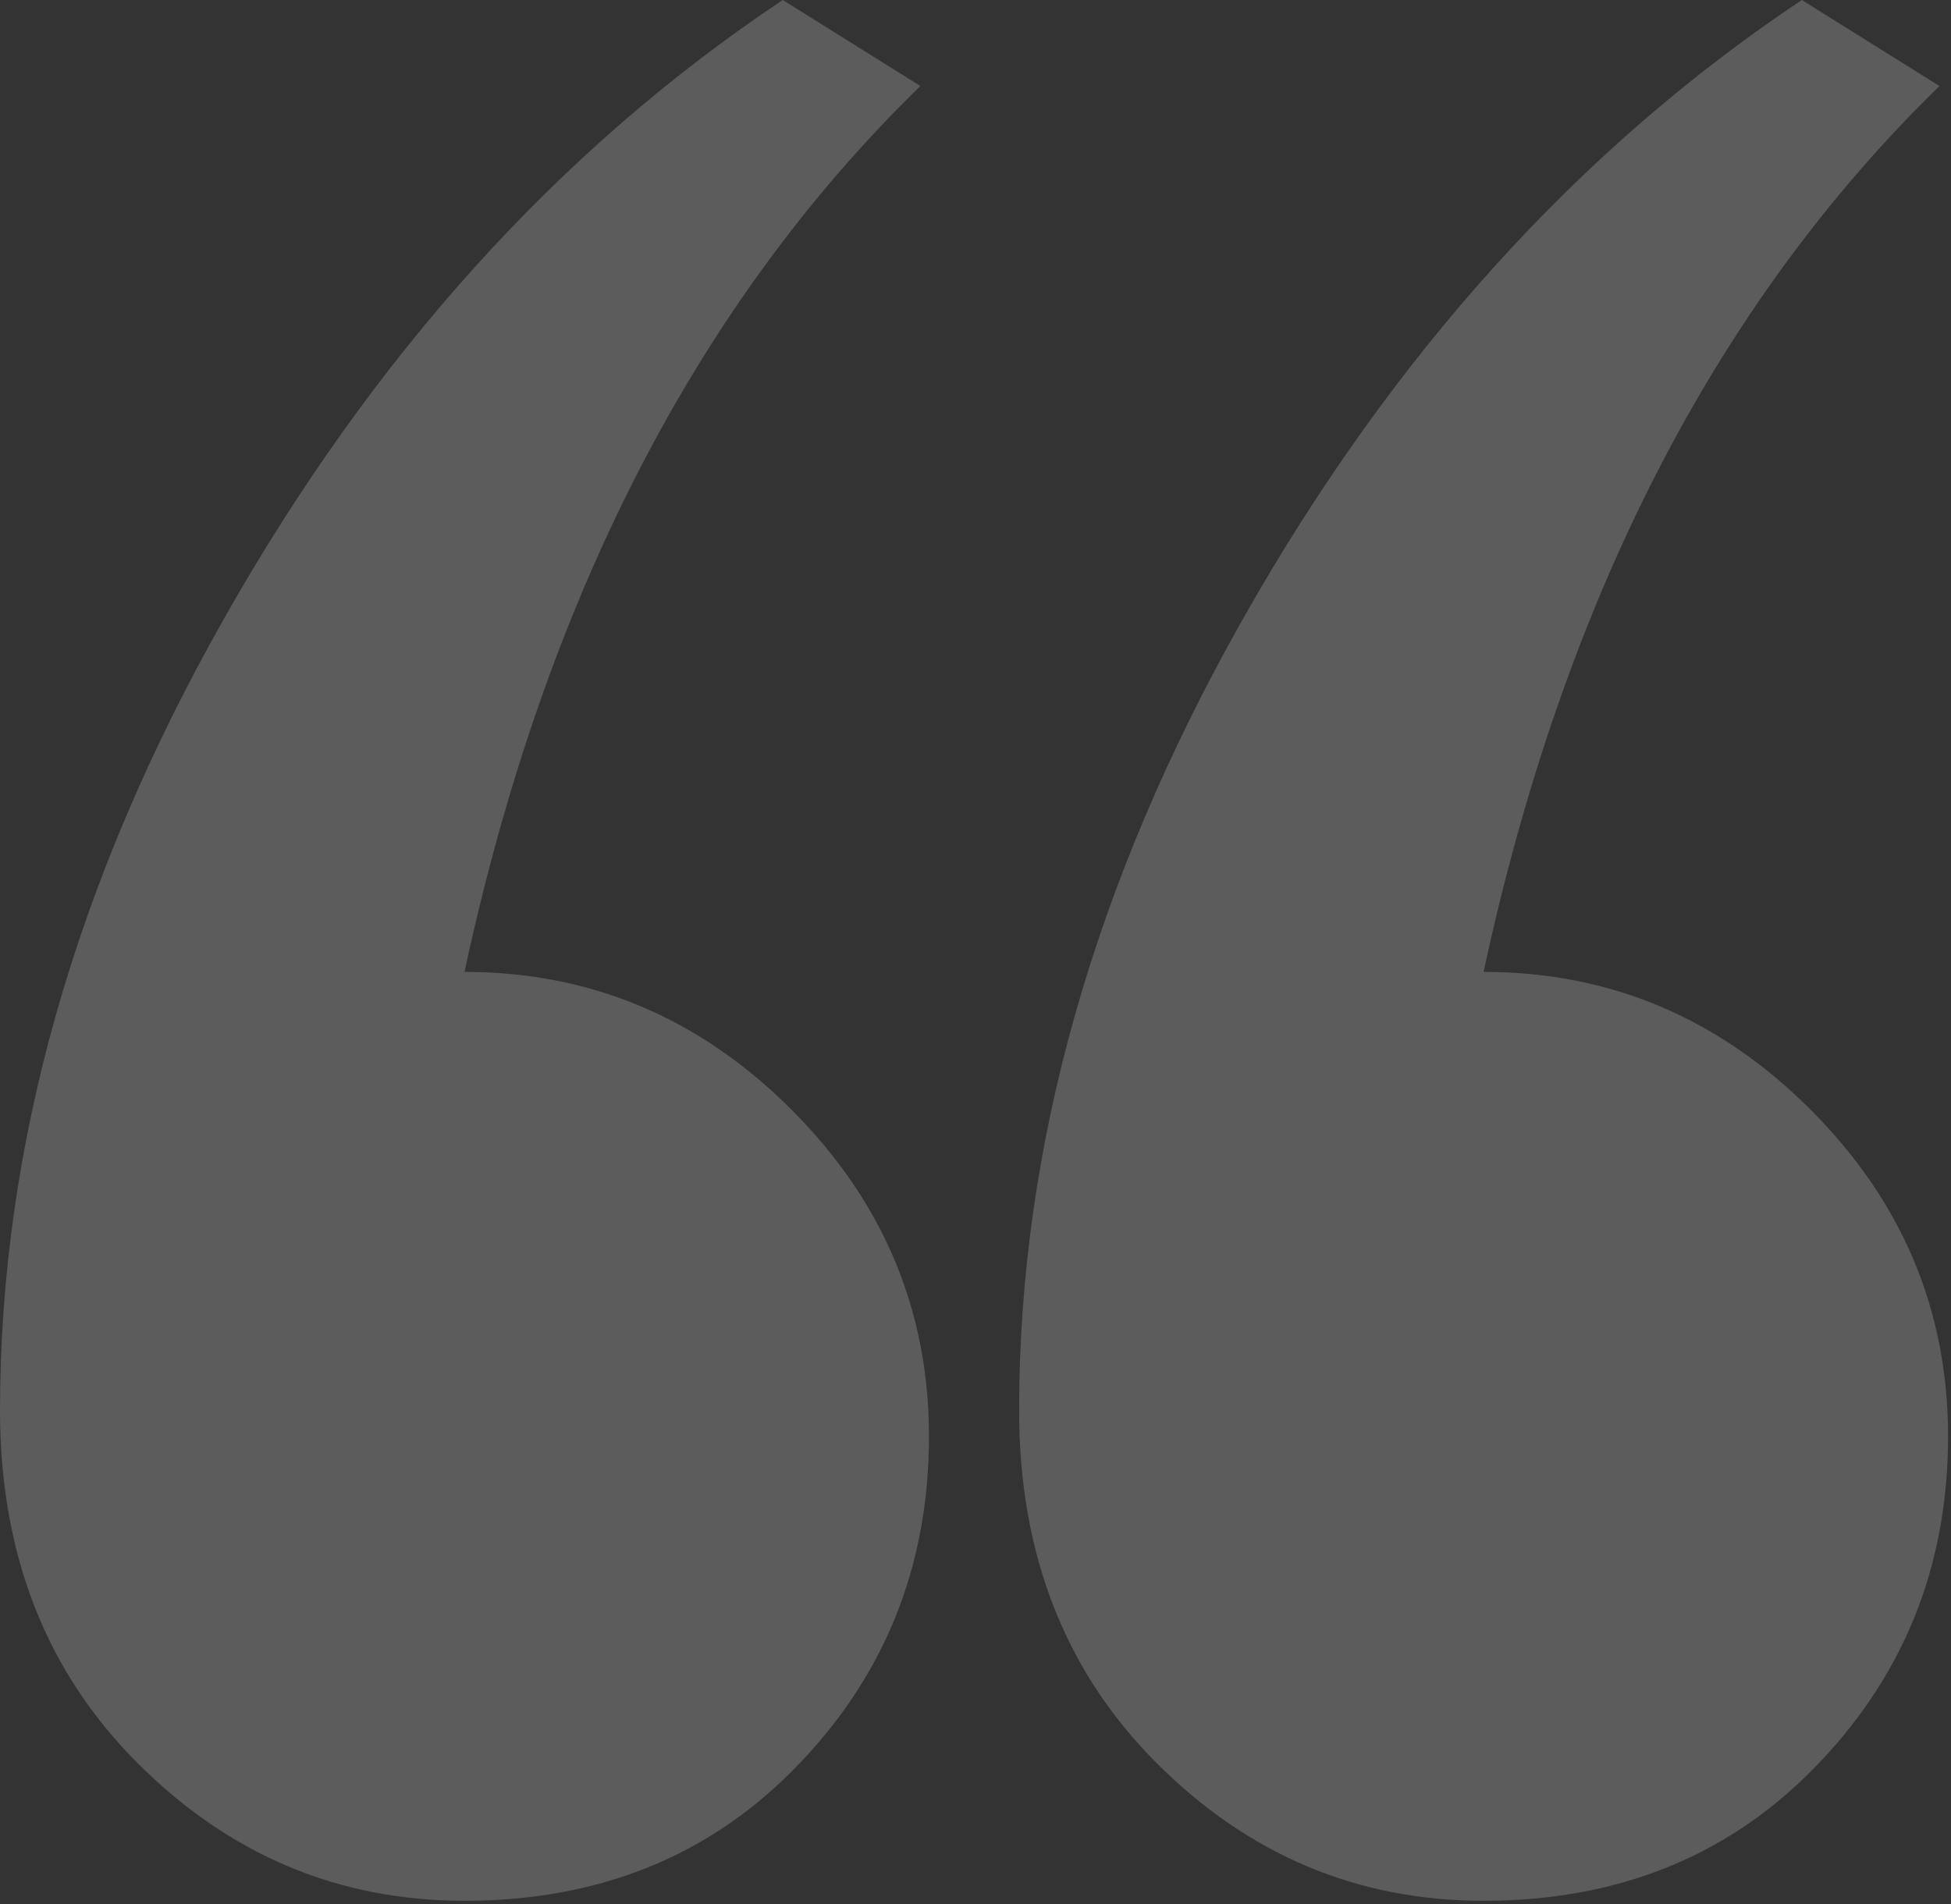 <svg width="417" height="407" viewBox="0 0 417 407" fill="none" xmlns="http://www.w3.org/2000/svg">
    <rect x="0" y="0" width="417" height="407" fill="#333333" stroke="none"/>
    <g opacity="0.2">
    <path d="M99.278 406.306C72.314 406.306 49.026 396.501 29.416 376.89C9.805 357.279 0 332.153 0 301.512C0 245.132 15.934 188.751 47.801 132.371C79.668 75.991 119.502 31.867 167.302 0L196.718 18.385C148.918 64.96 116.438 128.081 99.278 207.749C126.243 207.749 149.53 217.554 169.141 237.165C188.751 256.775 198.557 280.063 198.557 307.027C198.557 335.218 188.751 359.118 169.141 378.728C150.756 397.113 127.468 406.306 99.278 406.306Z" fill="white"></path>
    <path d="M317.096 406.306C290.132 406.306 266.844 396.501 247.234 376.89C227.623 357.279 217.818 332.153 217.818 301.512C217.818 245.132 233.751 188.751 265.618 132.371C297.486 75.991 337.319 31.867 385.12 0L414.536 18.385C366.735 64.96 334.255 128.081 317.096 207.749C344.061 207.749 367.348 217.554 386.959 237.165C406.569 256.775 416.374 280.063 416.374 307.027C416.374 335.218 406.569 359.118 386.959 378.728C368.574 397.113 345.286 406.306 317.096 406.306Z" fill="white"></path>
    </g>
</svg>
